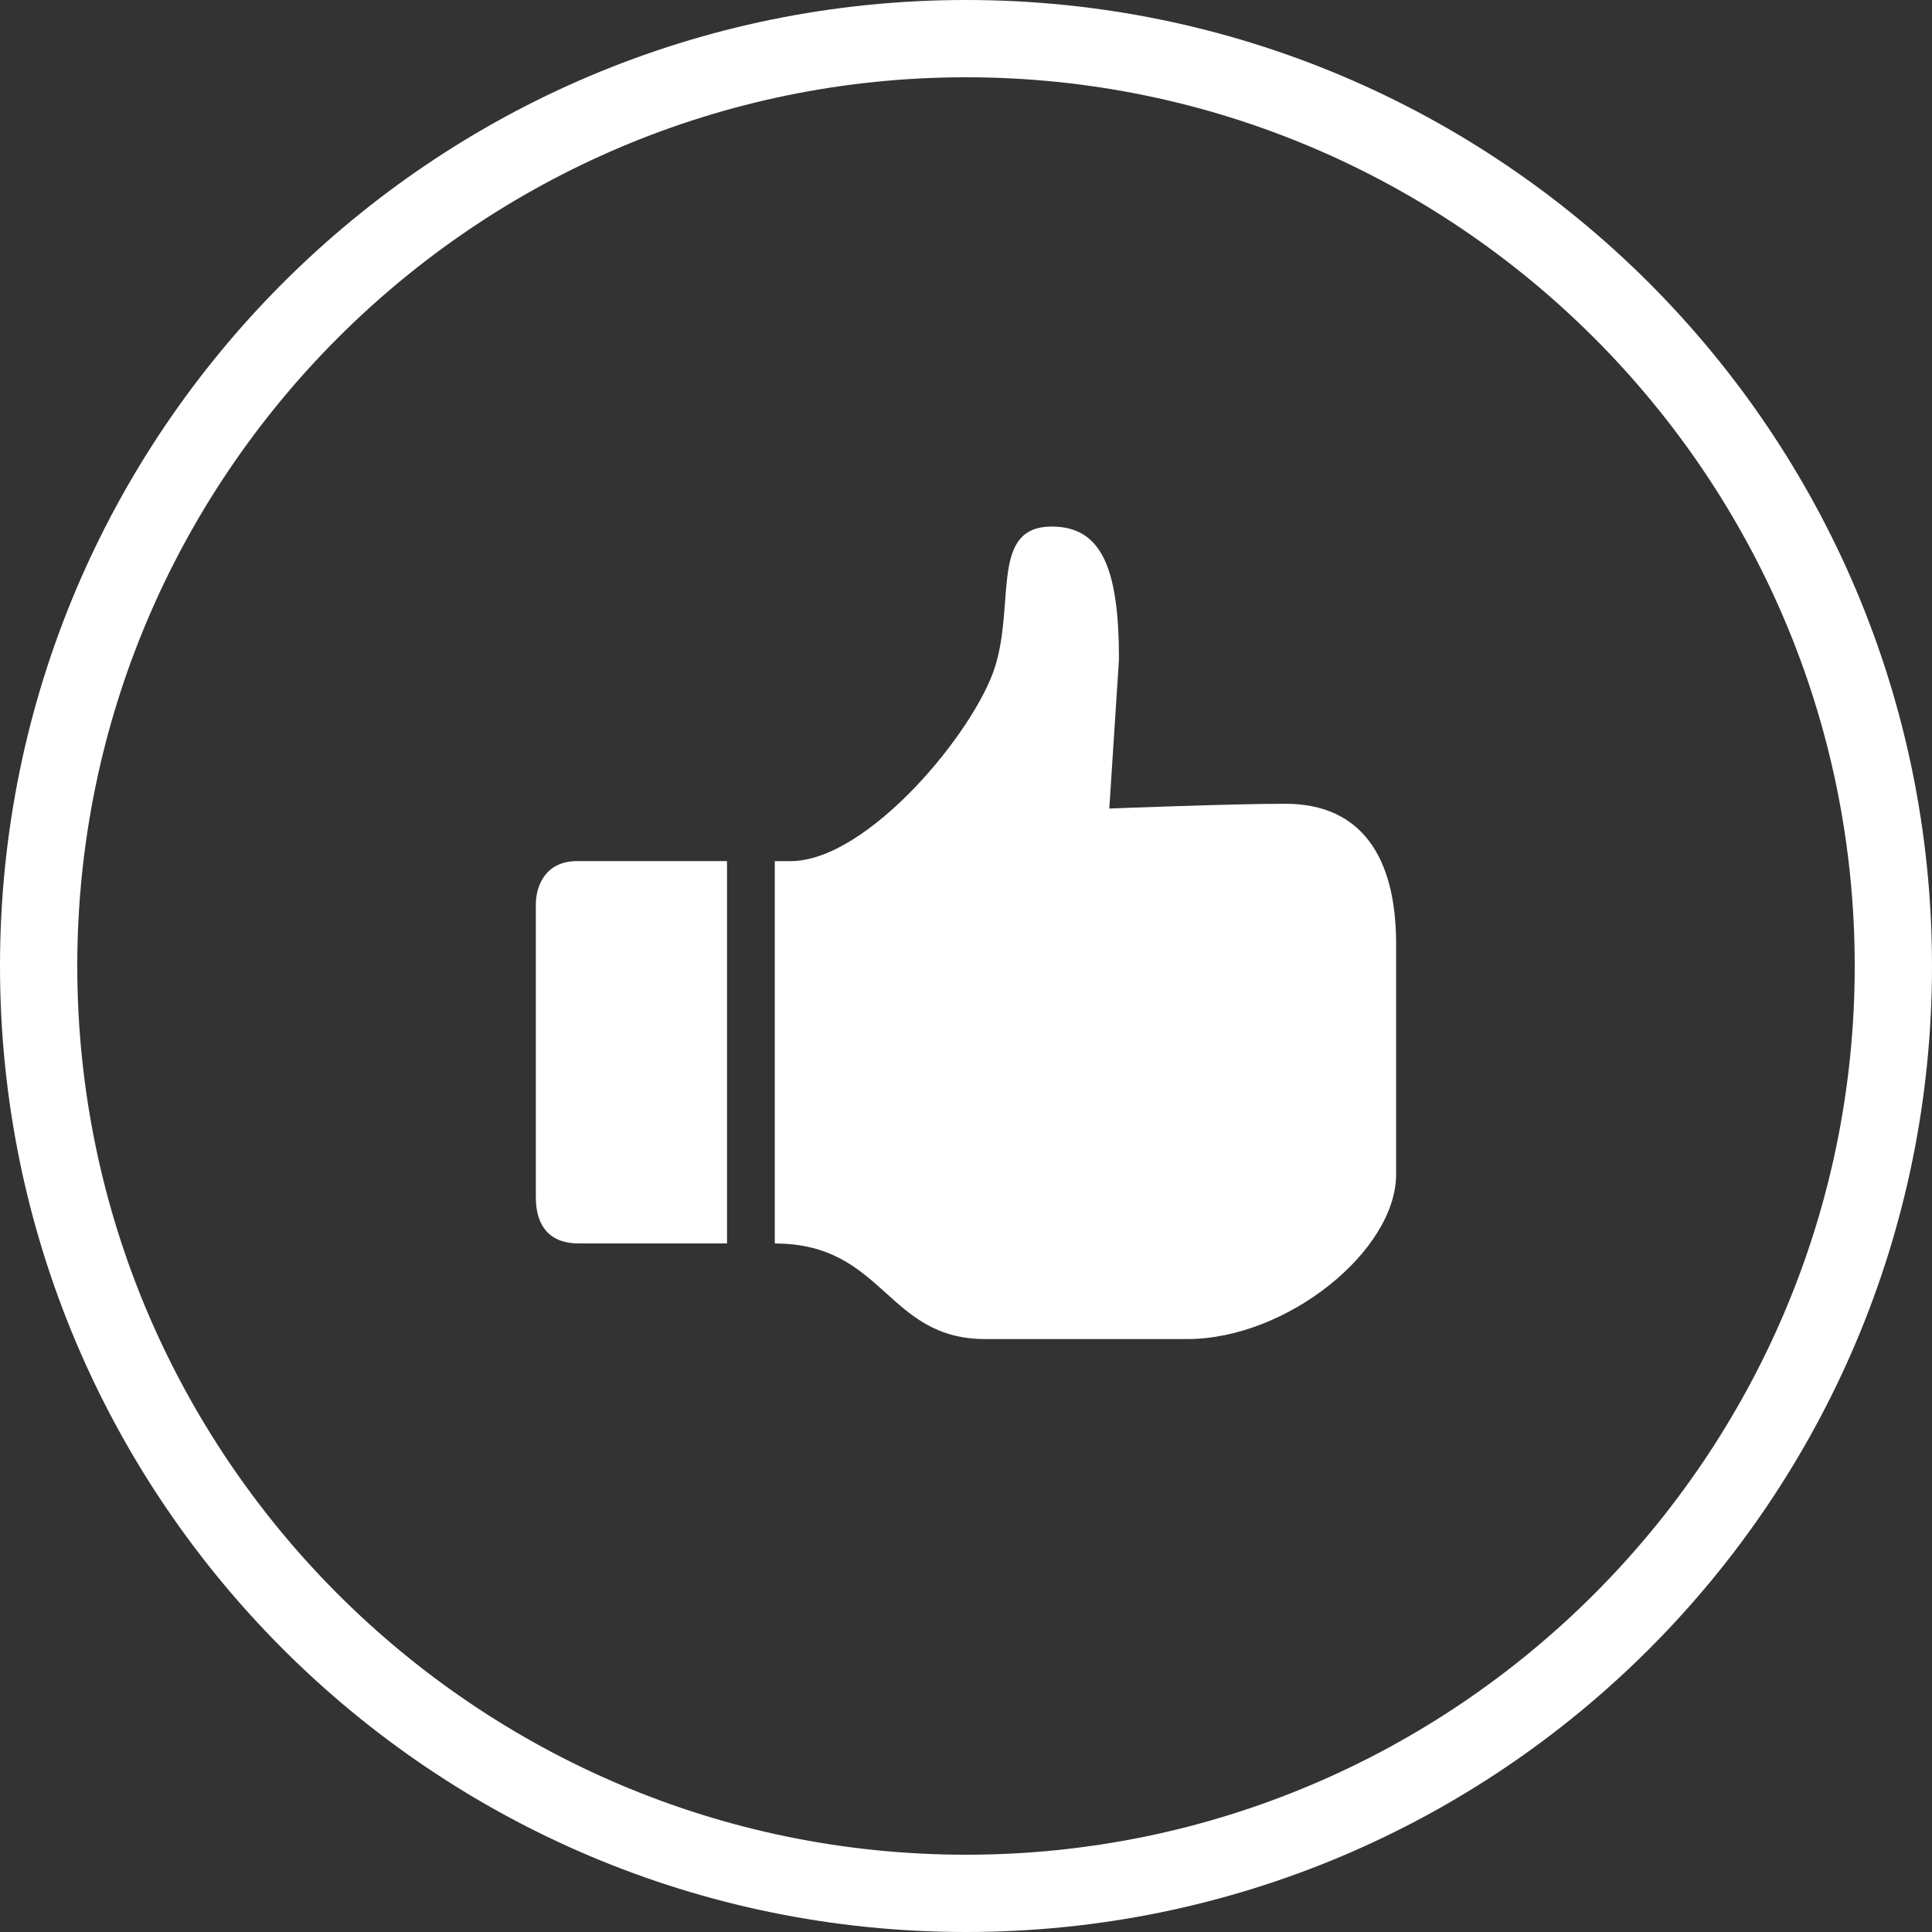 <?xml version="1.0" encoding="utf-8"?>
<!-- Generator: Adobe Illustrator 15.0.2, SVG Export Plug-In . SVG Version: 6.00 Build 0)  -->
<!DOCTYPE svg PUBLIC "-//W3C//DTD SVG 1.1//EN" "http://www.w3.org/Graphics/SVG/1.1/DTD/svg11.dtd">
<svg version="1.1" id="Layer_1" xmlns="http://www.w3.org/2000/svg" xmlns:xlink="http://www.w3.org/1999/xlink" x="0px" y="0px"
	 width="40px" height="40px" viewBox="0 0 40 40" enable-background="new 0 0 40 40" xml:space="preserve">
<rect x="0" y="0" width="40" height="40" fill="#333333" stroke="none"/>
<g>
	<path fill="#FFFFFF" d="M20,1.6c10.146,0,18.4,8.254,18.4,18.4c0,10.146-8.256,18.4-18.4,18.4C9.854,38.4,1.6,30.146,1.6,20
		C1.6,9.854,9.854,1.6,20,1.6 M20,0C8.954,0,0,8.954,0,20s8.954,20,20,20s20-8.954,20-20S31.046,0,20,0L20,0z"/>
</g>
<path fill="#FFFFFF" d="M26.61,16.641c-1.136,0-3.643,0.099-3.643,0.099l0.2-3.09c0-1.892-0.363-2.748-1.39-2.748
	c-1.272,0-0.76,1.548-1.171,2.888s-2.634,4.039-4.24,4.039h-0.325v7.916c2.271,0,2.306,1.979,4.358,1.979c1.31,0,4.179,0,4.179,0
	c2.063,0,4.327-1.826,4.327-3.41v-4.769C28.906,17.742,28.185,16.641,26.61,16.641L26.61,16.641z M11.094,18.733v6.06
	c0,0.586,0.285,0.951,0.882,0.951c0,0,2.003,0,3.076,0v-7.916h-3.103C11.311,17.828,11.094,18.314,11.094,18.733L11.094,18.733z"/>
</svg>
